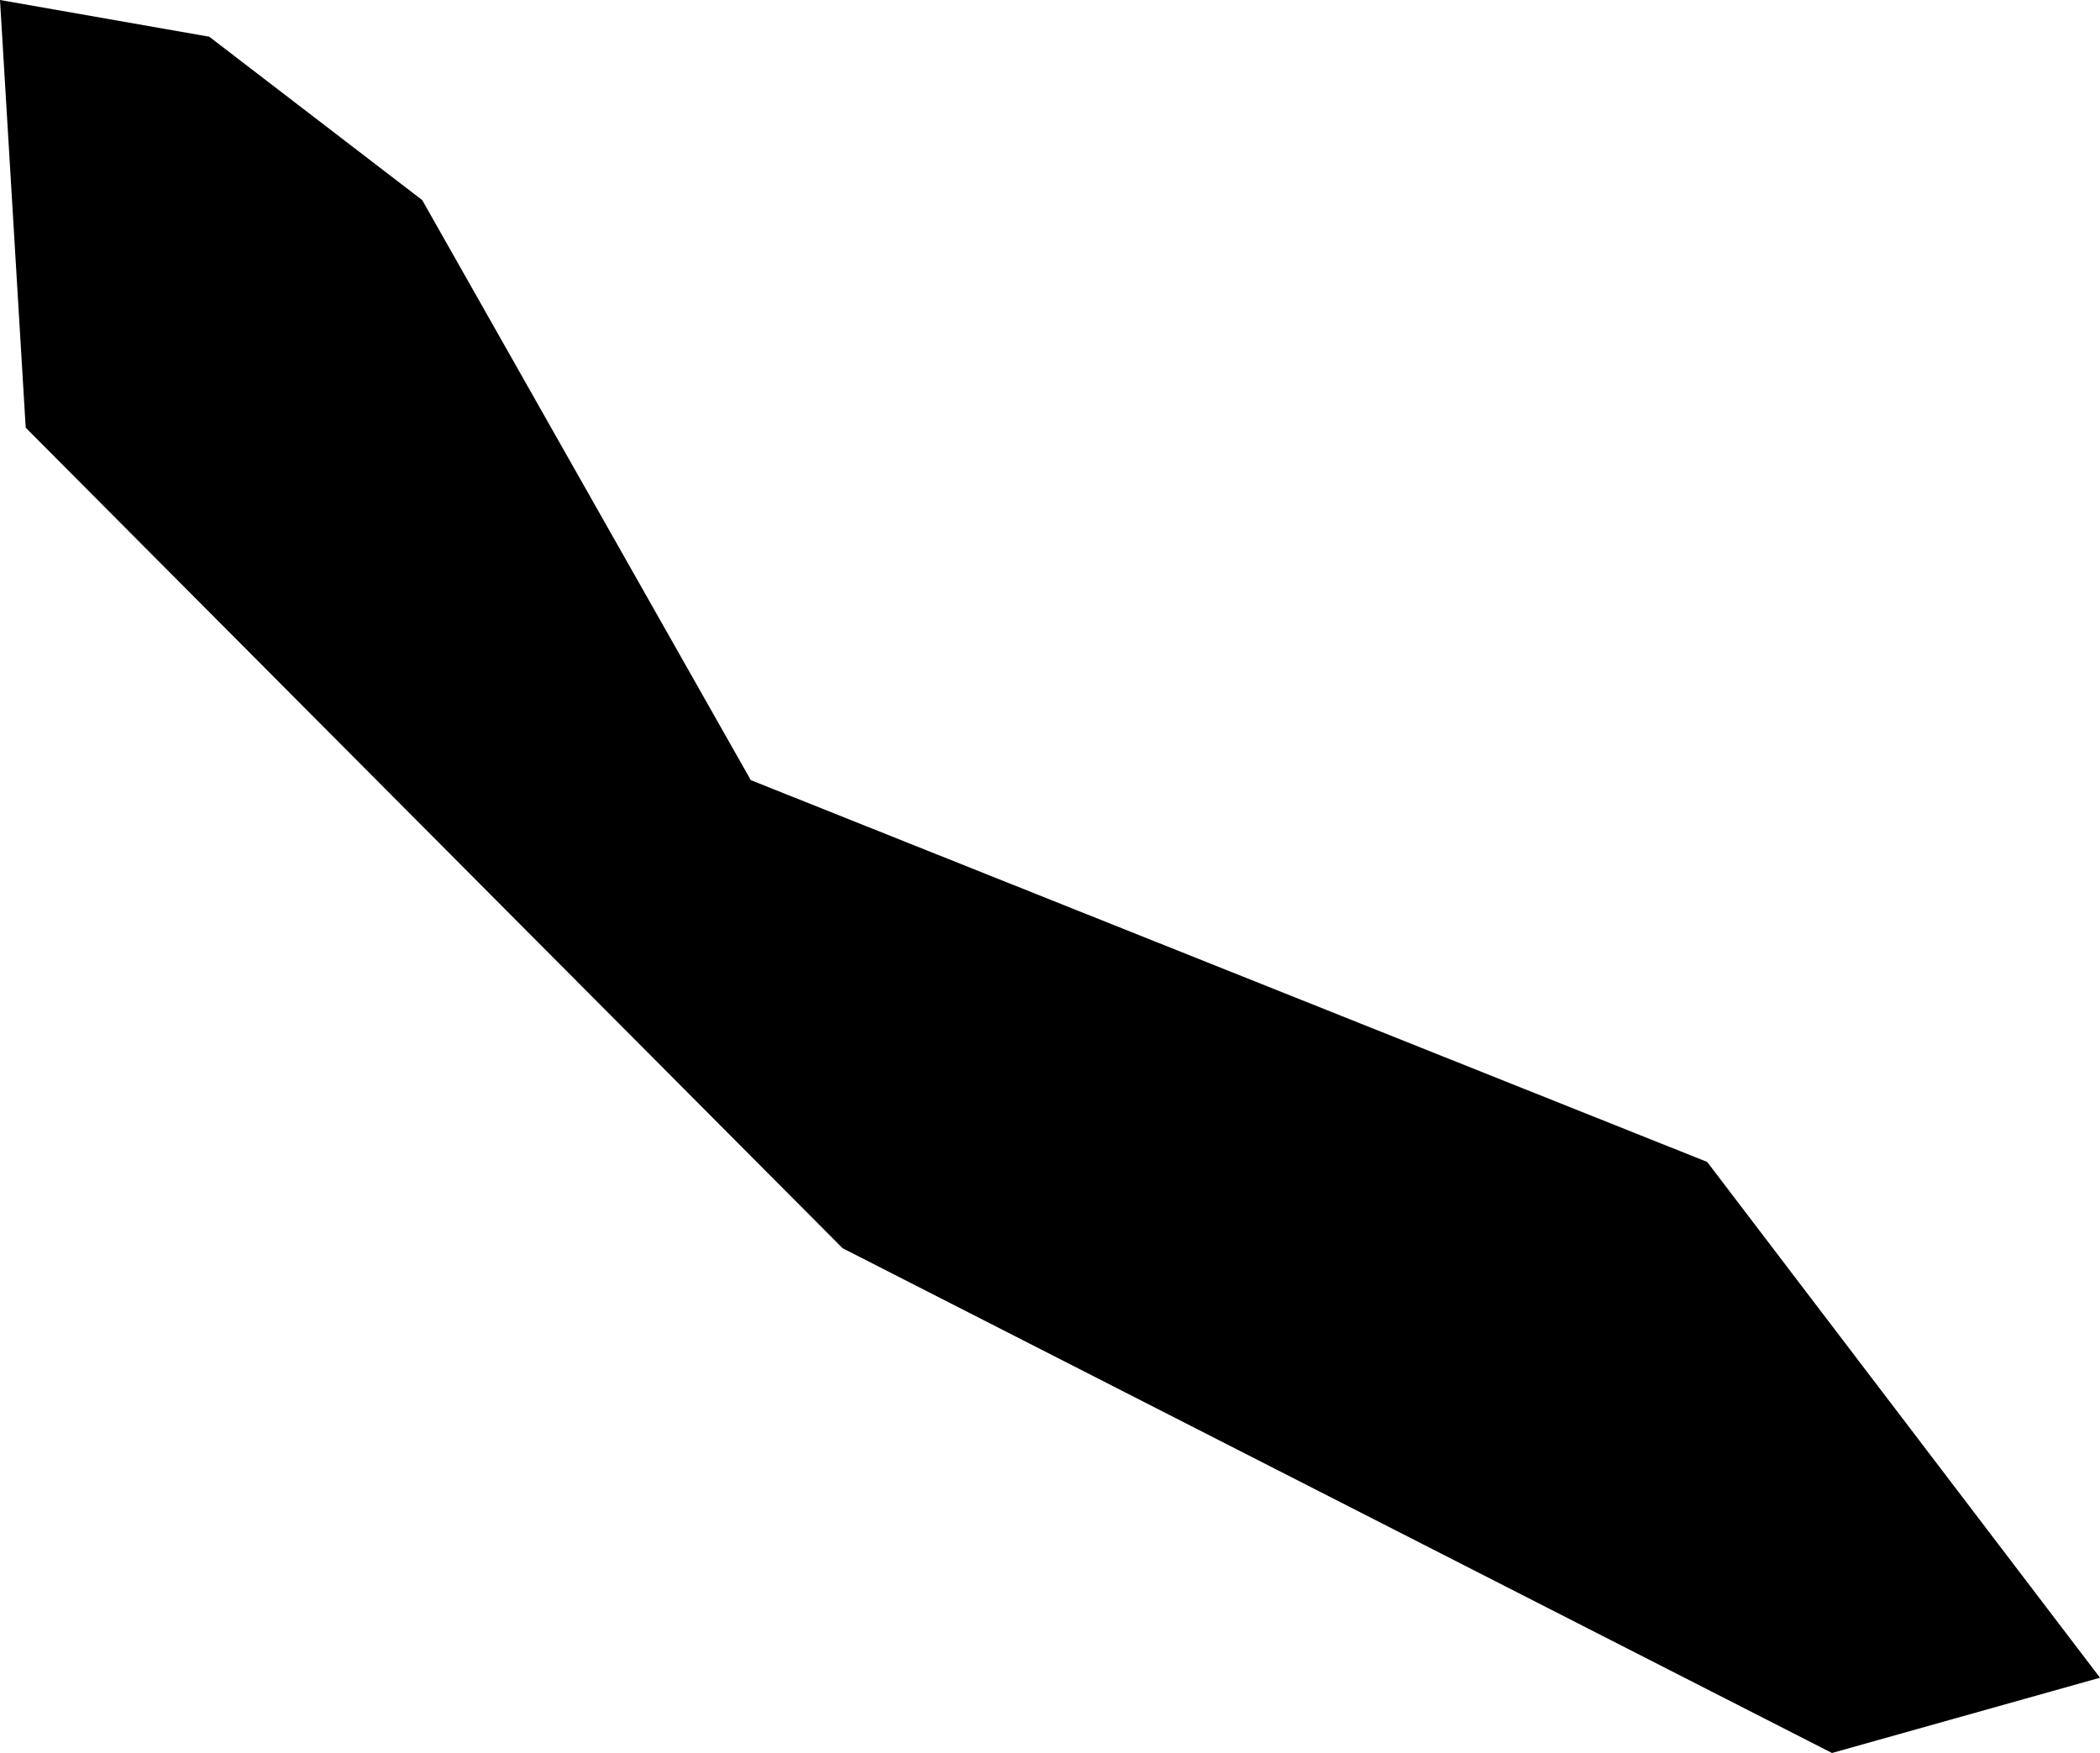 <svg xmlns="http://www.w3.org/2000/svg" xmlns:ev="http://www.w3.org/2001/xml-events" xmlns:xlink="http://www.w3.org/1999/xlink" baseProfile="full" height="0.955" version="1.1" viewBox="281.606 427.883 1.144 0.955" width="1.144">
	<defs/>
	<path class="land" d="M 282.75,428.797 L 282.604,428.838 L 282.065,428.563 L 281.62,428.116 L 281.606,427.883 L 281.72,427.903 L 281.836,427.992 L 282.015,428.308 L 282.536,428.516 L 282.75,428.797" id="CW" title="Cura&#231;ao"/>
</svg>
